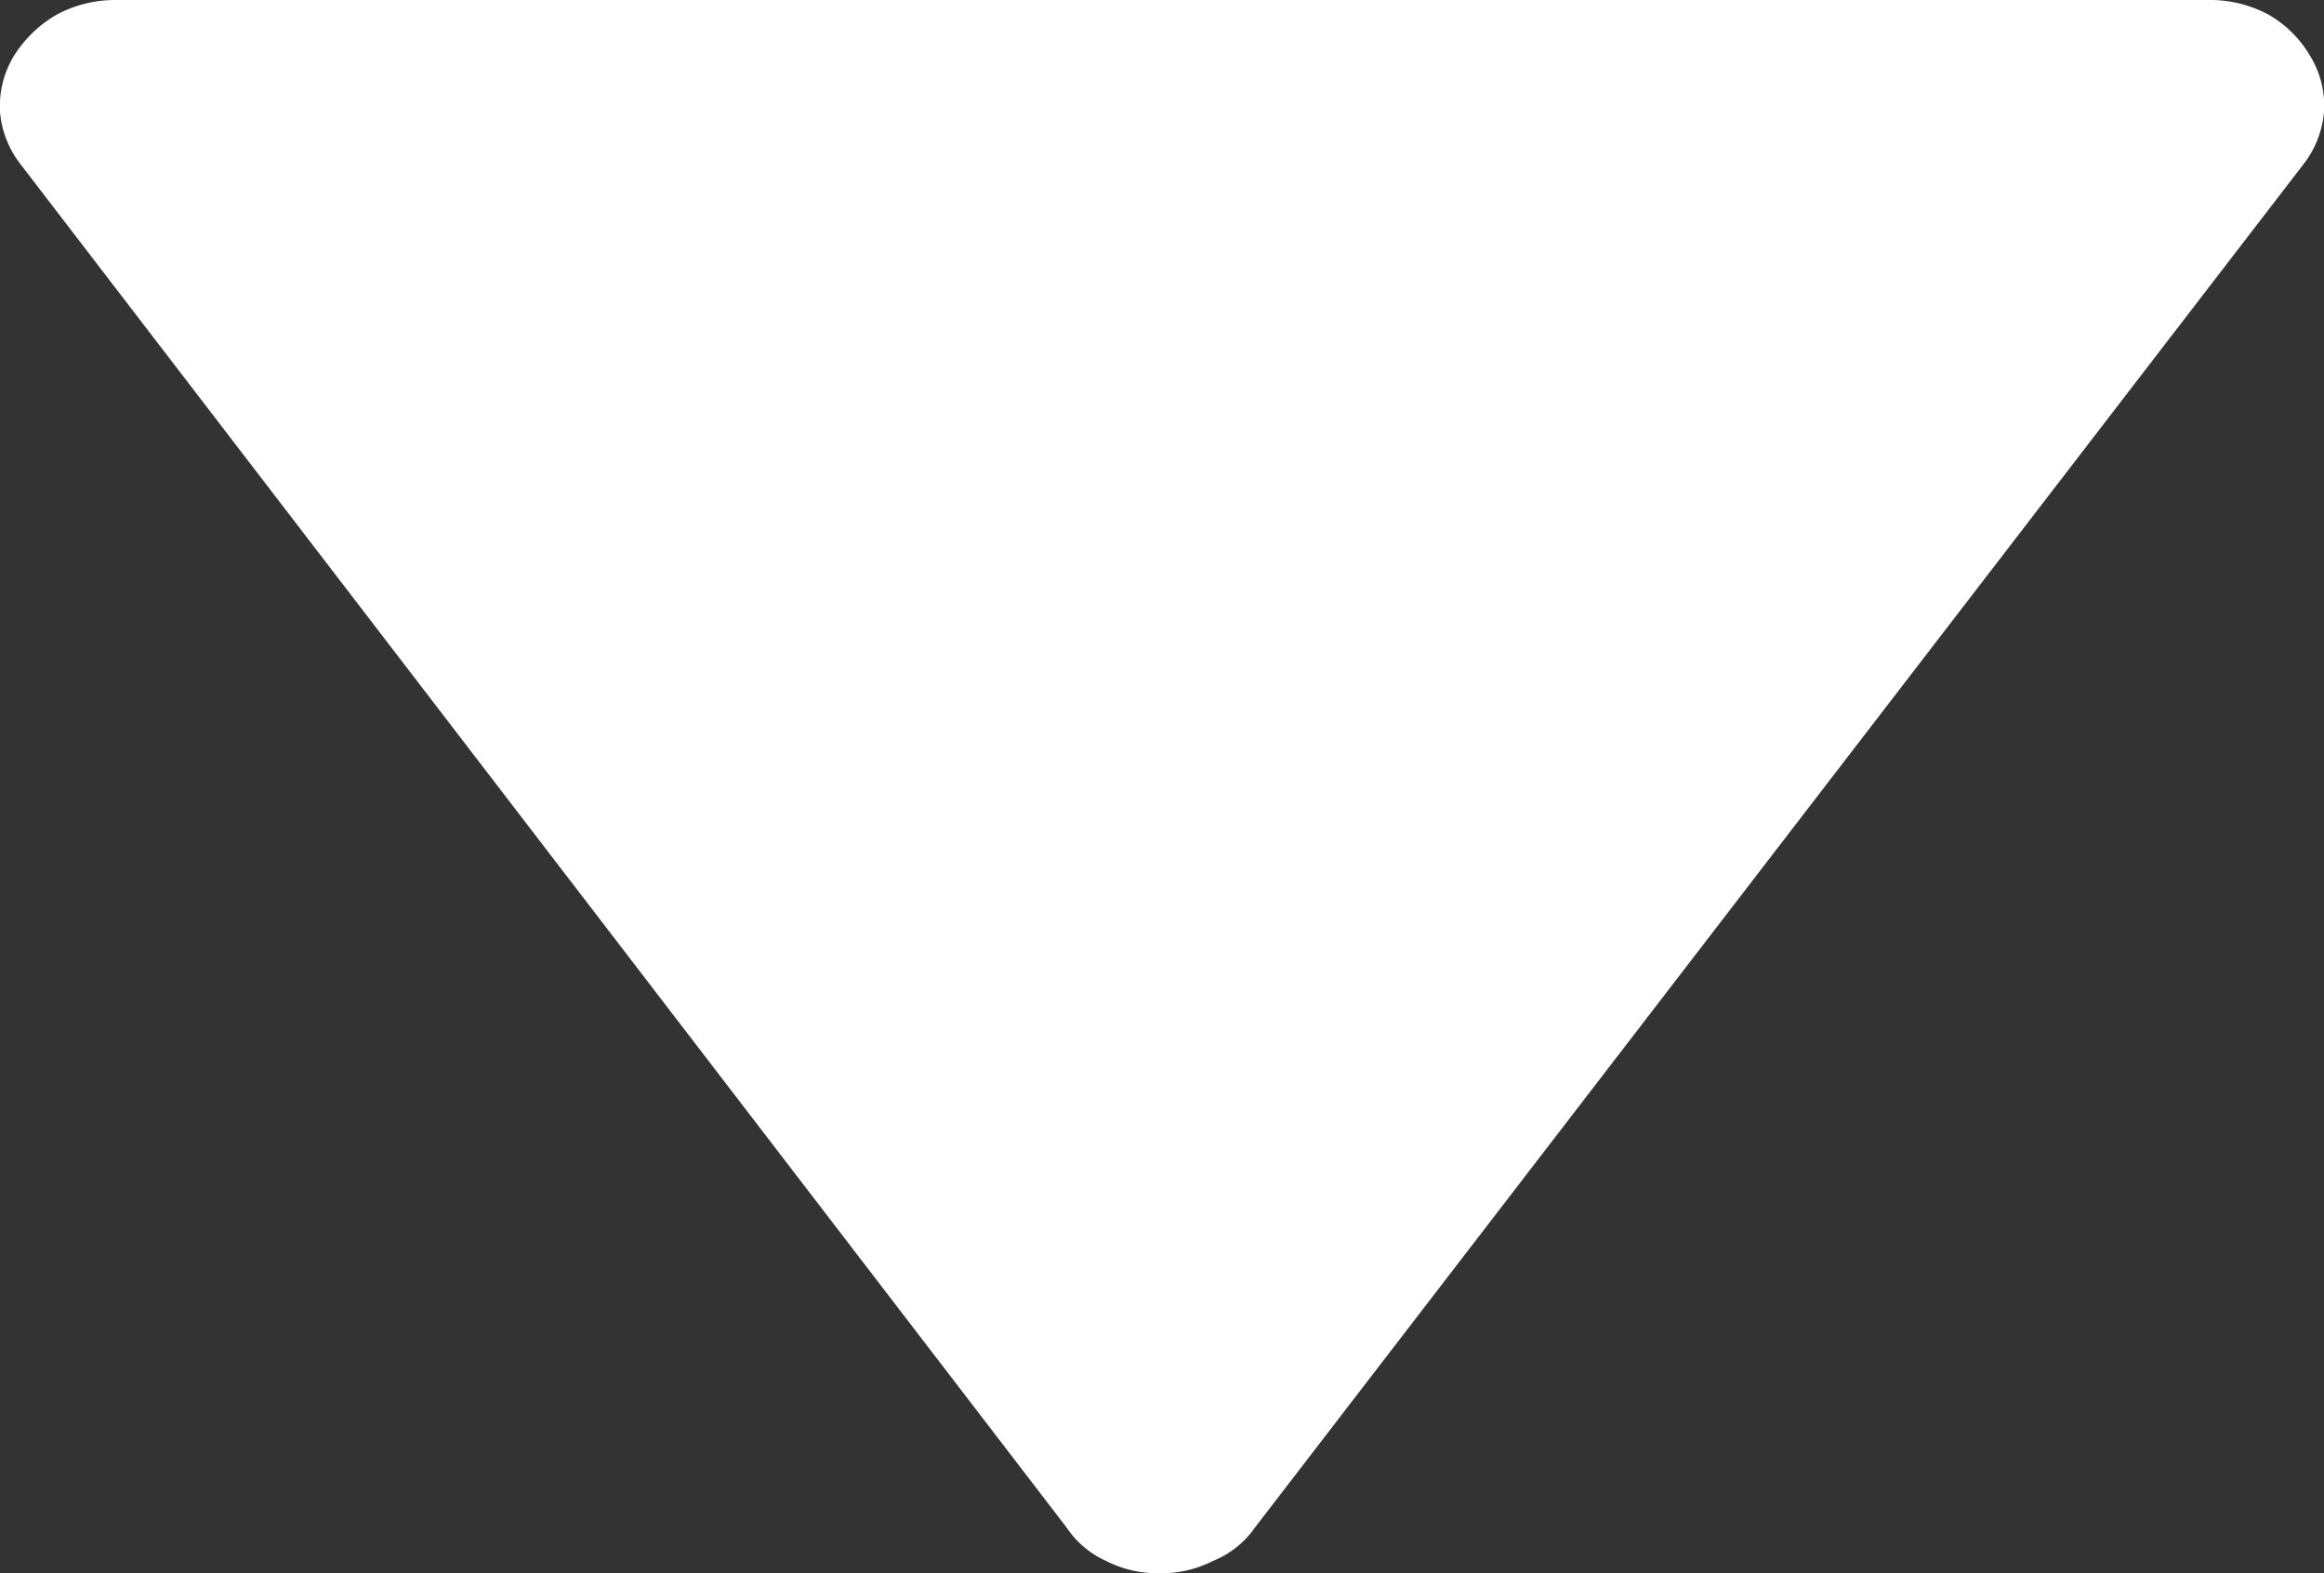 <svg xmlns="http://www.w3.org/2000/svg" viewBox="0 0 18.91 12.8"><rect x="0" y="0" width="18.91" height="12.8" fill="#333333" stroke="none"/><defs><style>.cls-1{fill:#fff;}</style></defs><g id="Layer_2" data-name="Layer 2"><g id="Layer_1-2" data-name="Layer 1"><path class="cls-1" d="M8.68,12.43A.76.76,0,0,0,9,12.7a.91.91,0,0,0,.43.1.92.92,0,0,0,.44-.1.76.76,0,0,0,.34-.27L18.74,1.34a.8.8,0,0,0,.17-.43A.77.77,0,0,0,18.8.46a.92.92,0,0,0-.34-.34A1,1,0,0,0,18,0H.94A1,1,0,0,0,.46.12,1,1,0,0,0,.11.46.79.79,0,0,0,0,.91a.8.8,0,0,0,.17.43Z"/></g></g></svg>
